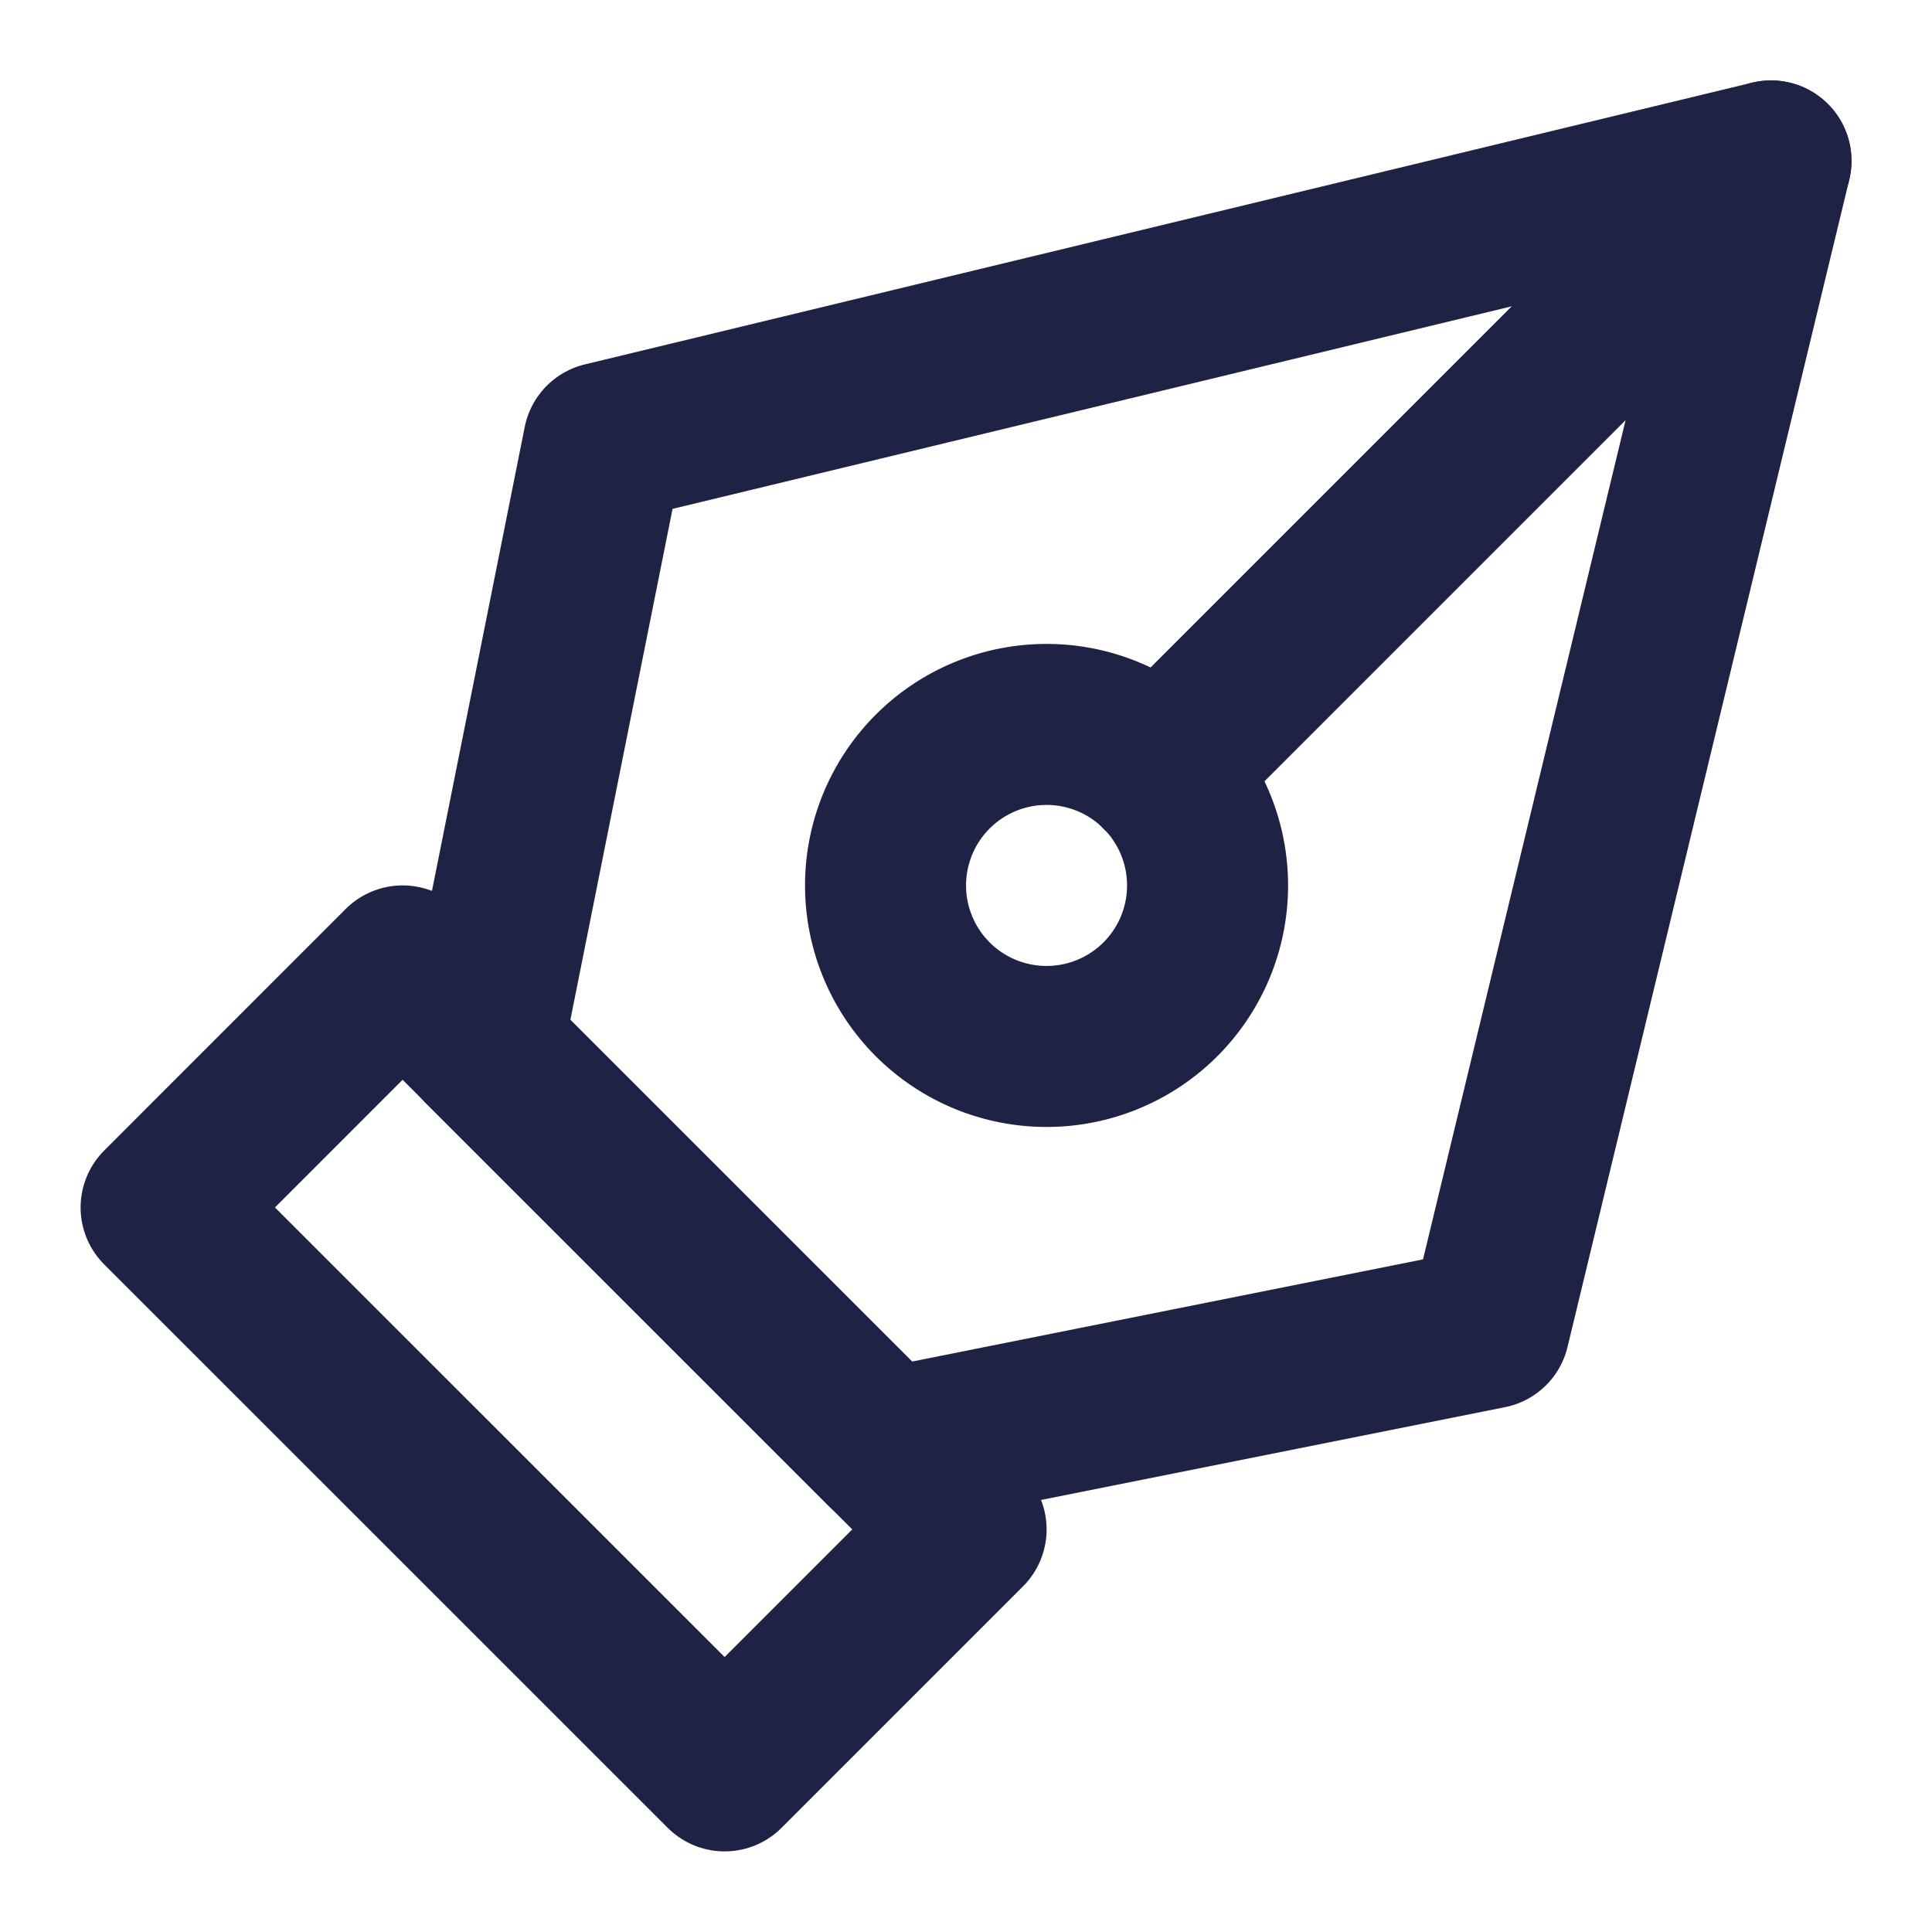 <svg xmlns="http://www.w3.org/2000/svg" xmlns:xlink="http://www.w3.org/1999/xlink" width="20.002" height="20.002" viewBox="0 0 20.002 20.002">
  <defs>
    <clipPath id="clip-path">
      <rect id="Rectángulo_1614" data-name="Rectángulo 1614" width="20.002" height="20.002" fill="#1e2345"/>
    </clipPath>
  </defs>
  <g id="firma_tabla" transform="translate(20.002) rotate(90)" clip-path="url(#clip-path)">
    <path id="Trazado_1720" data-name="Trazado 1720" d="M10.339,16.682l5.834-5.834,2.5,2.5L12.84,19.182Z" transform="translate(-0.339 -0.848)" fill="none" stroke="#1e2345" stroke-linecap="round" stroke-linejoin="round" stroke-width="1.667"/>
    <path id="Trazado_1721" data-name="Trazado 1721" d="M15.34,11.682,14.09,5.432,2.005,2.515,4.922,14.6l6.251,1.25Z" transform="translate(-0.339 -0.848)" fill="none" stroke="#1e2345" stroke-linecap="round" stroke-linejoin="round" stroke-width="1.667"/>
    <path id="Trazado_1722" data-name="Trazado 1722" d="M2.005,2.515,8.328,8.838" transform="translate(-0.339 -0.848)" fill="none" stroke="#1e2345" stroke-linecap="round" stroke-linejoin="round" stroke-width="1.667"/>
    <path id="Trazado_1723" data-name="Trazado 1723" d="M9.506,11.682a1.667,1.667,0,1,0-1.667-1.667A1.667,1.667,0,0,0,9.506,11.682Z" transform="translate(-0.339 -0.848)" fill="none" stroke="#1e2345" stroke-linecap="round" stroke-linejoin="round" stroke-width="1.667"/>
  </g>
</svg>
